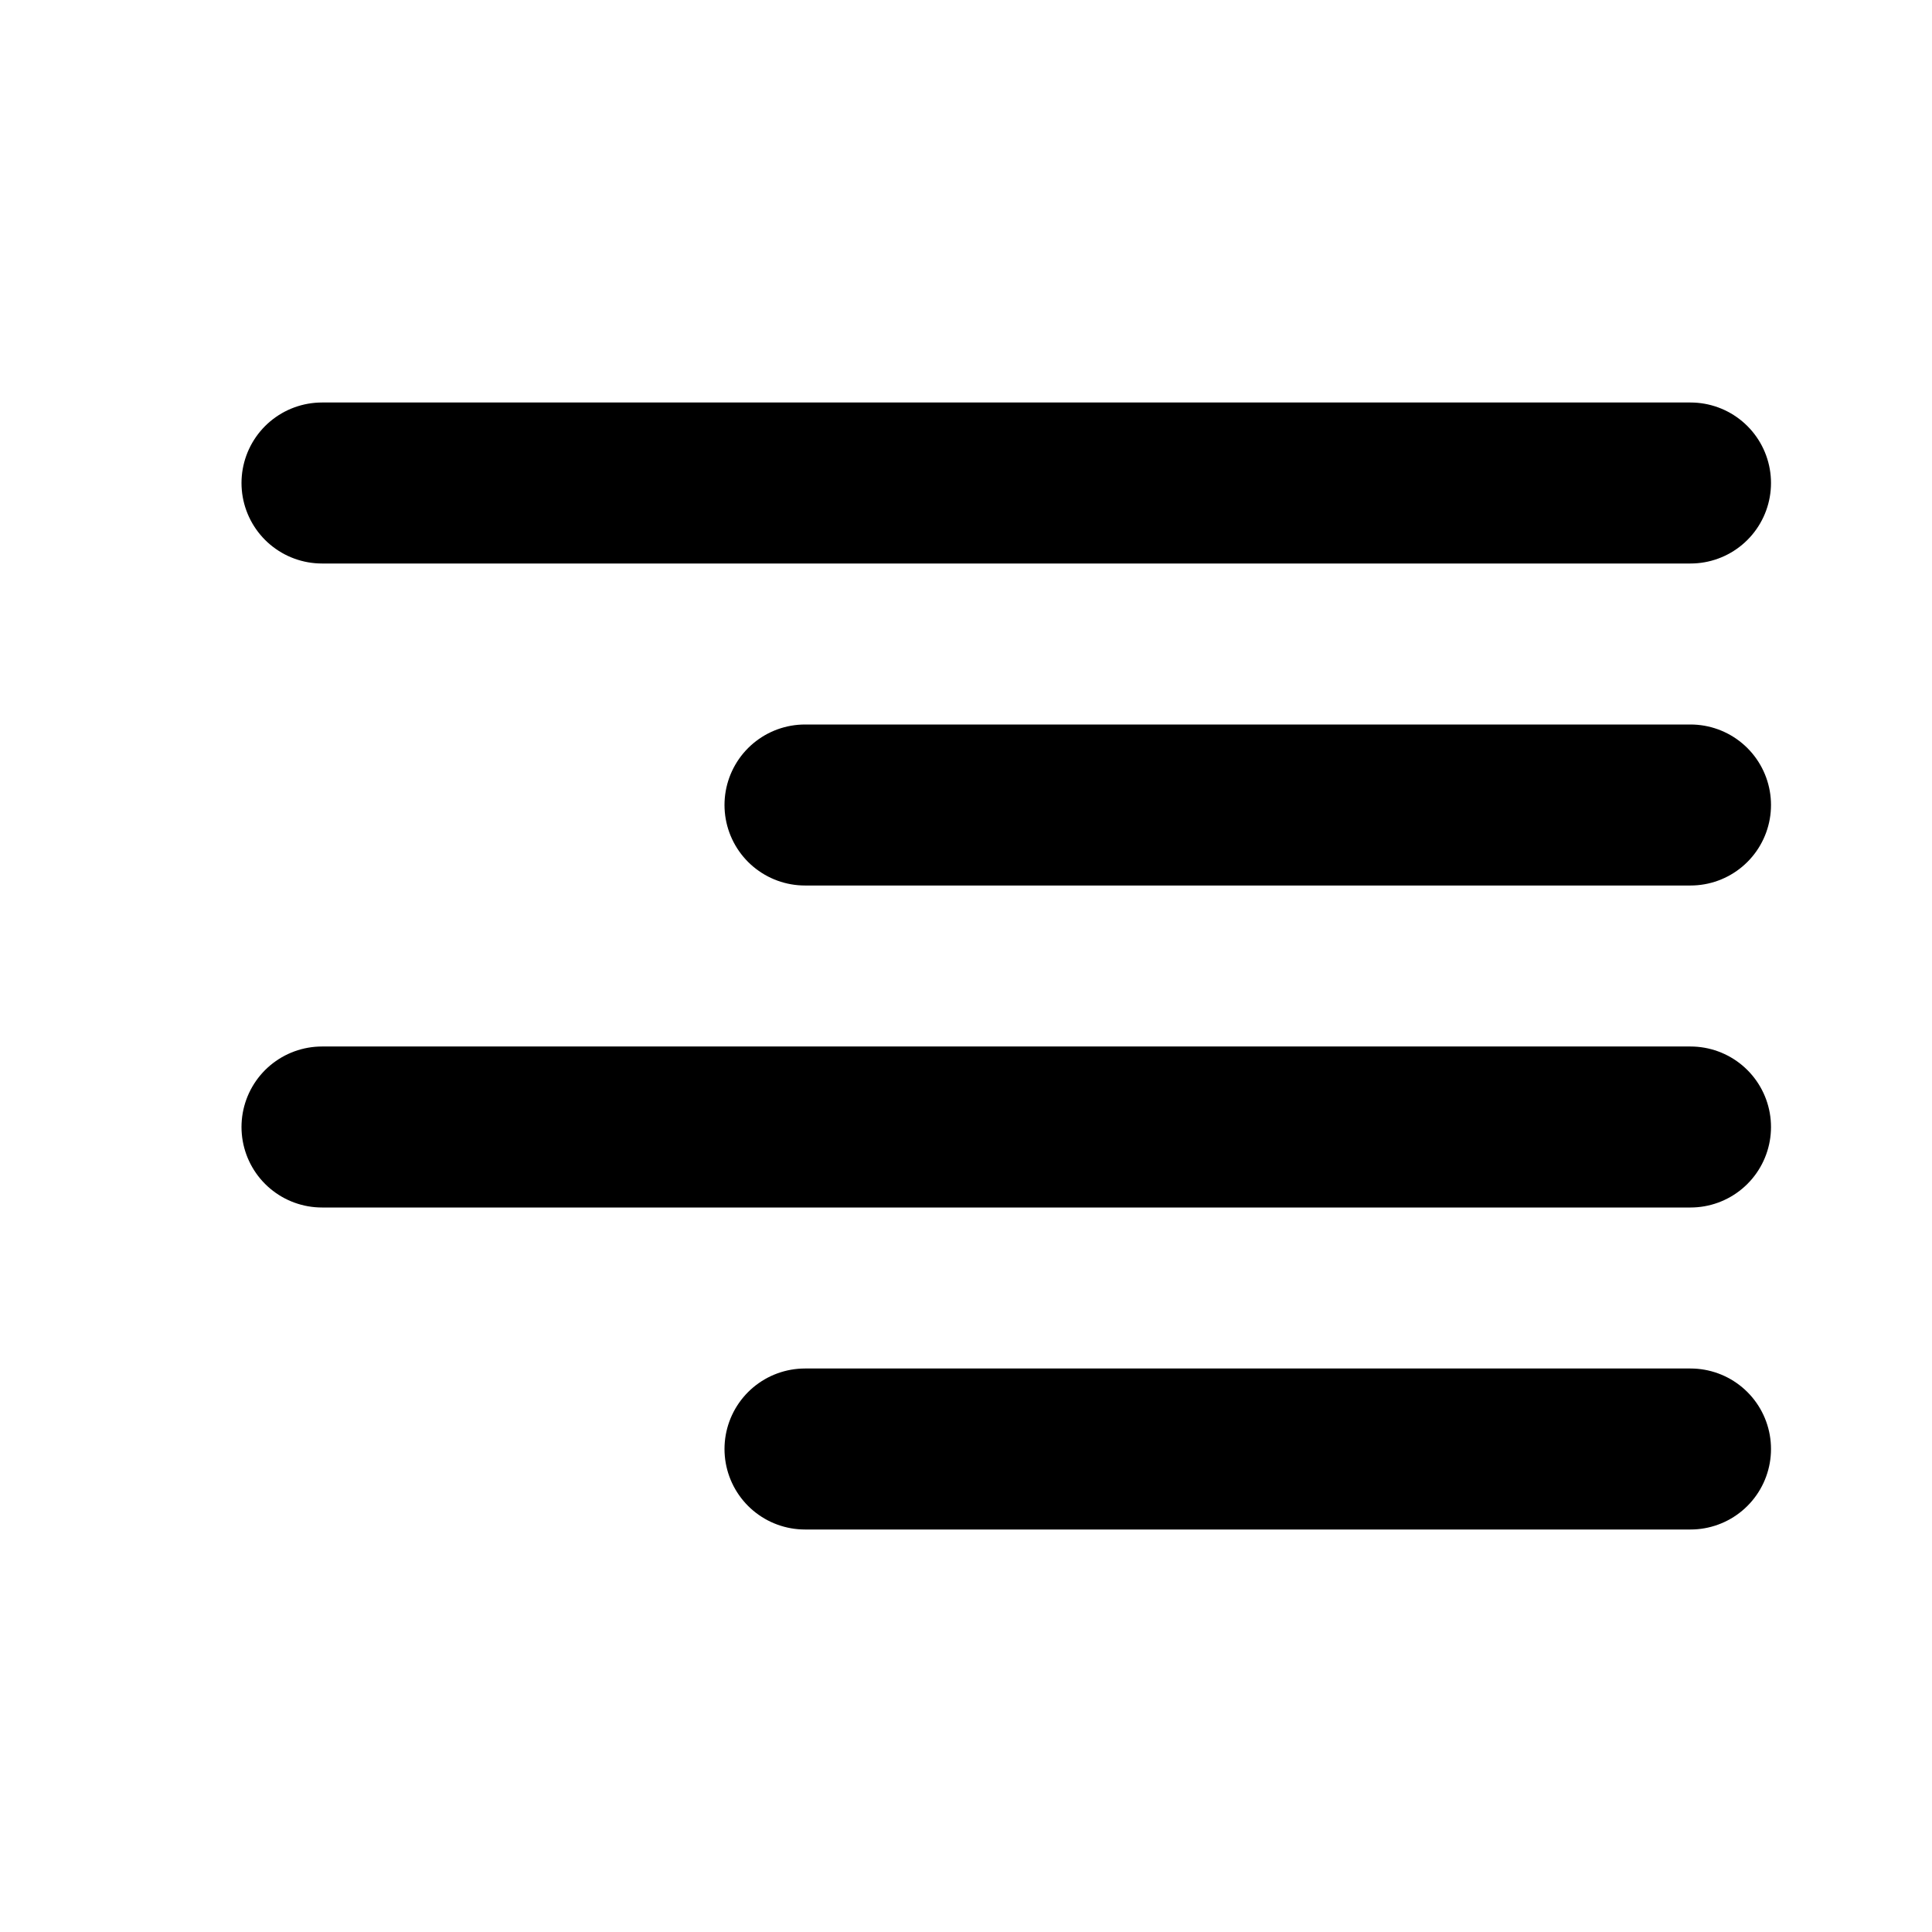 <svg width="24" height="24" viewBox="0 0 24 24" fill="none" xmlns="http://www.w3.org/2000/svg">
<path d="M21 6H4" stroke="black" stroke-width="2" stroke-linecap="round" stroke-linejoin="round"/>
<path d="M21 10L10 10" stroke="black" stroke-width="2" stroke-linecap="round" stroke-linejoin="round"/>
<path d="M21 14H4" stroke="black" stroke-width="2" stroke-linecap="round" stroke-linejoin="round"/>
<path d="M21 18H10" stroke="black" stroke-width="2" stroke-linecap="round" stroke-linejoin="round"/>
</svg>
